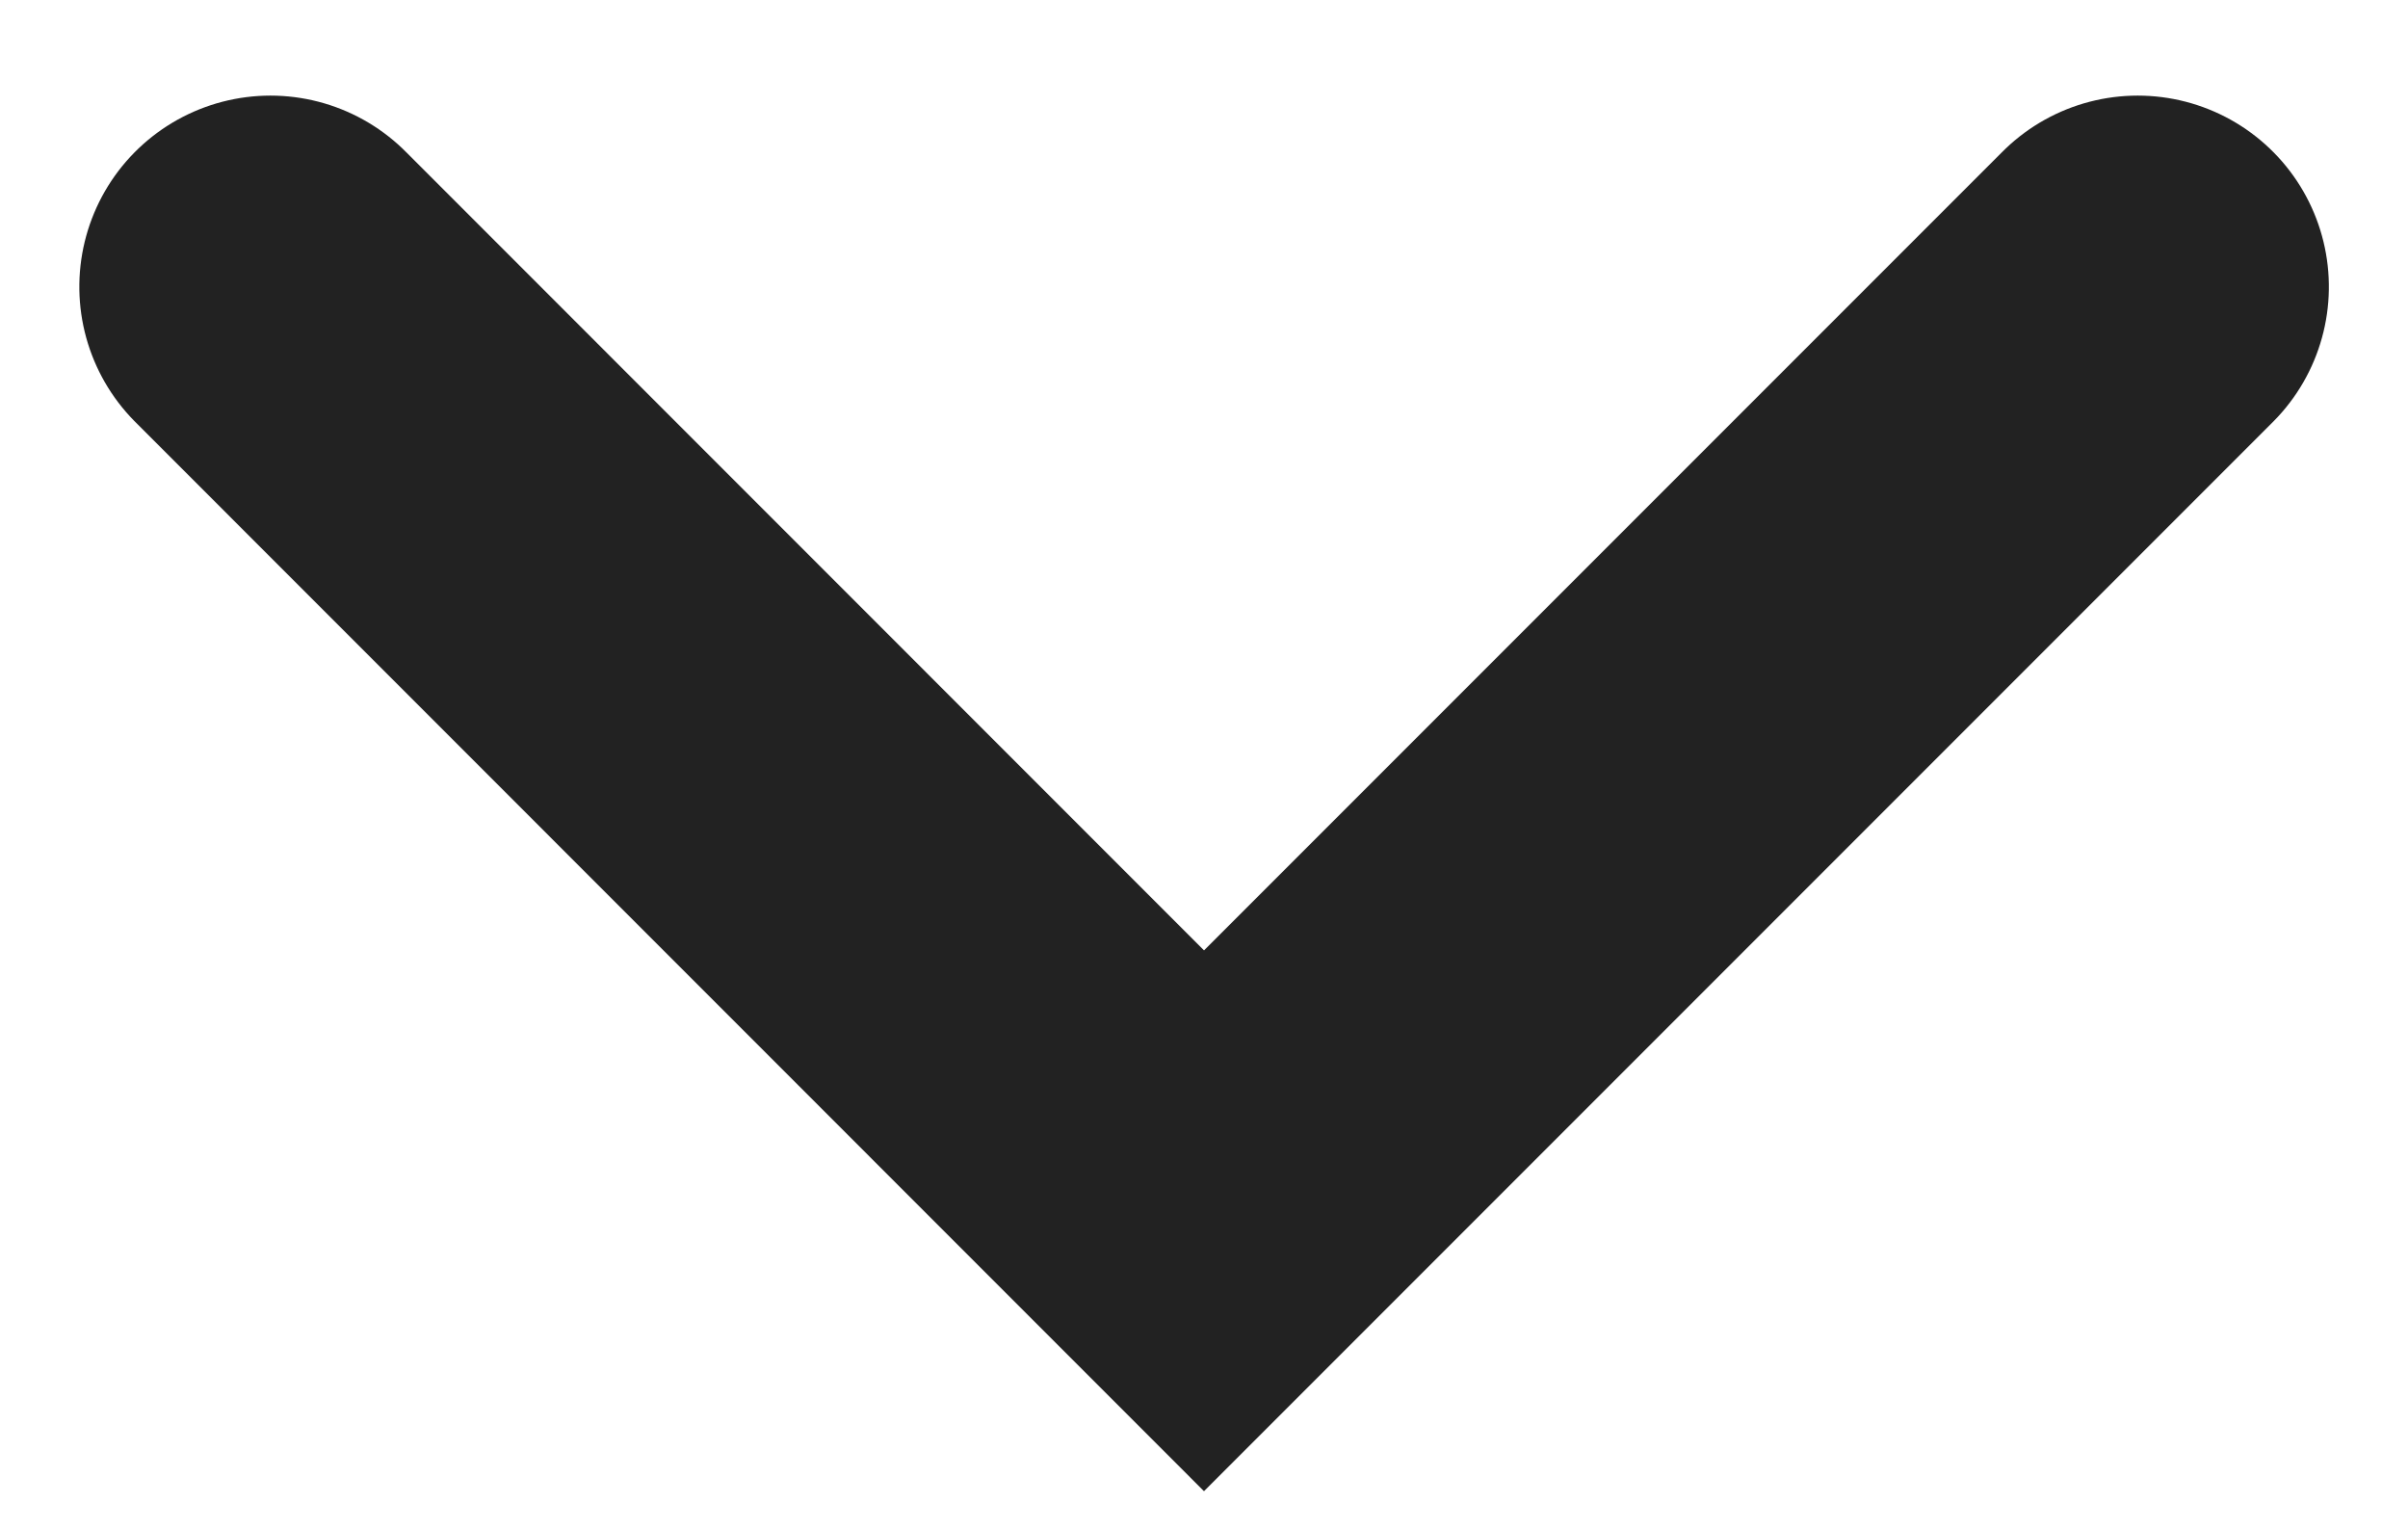 <svg xmlns="http://www.w3.org/2000/svg" width="12.598" height="8" viewBox="0 0 12.598 8">
  <g id="arrow_selectbox" transform="translate(200.299 -435) rotate(90)">
    <rect id="area" width="8" height="12" transform="translate(435 188)" fill="none"/>
    <path id="패스_20235" data-name="패스 20235" d="M2839.86,1927.292l4.885,4.885-4.885,4.884" transform="translate(-2403.36 -1738.177)" fill="none" stroke="#222" stroke-linecap="round" stroke-width="2"/>
  </g>
</svg>
